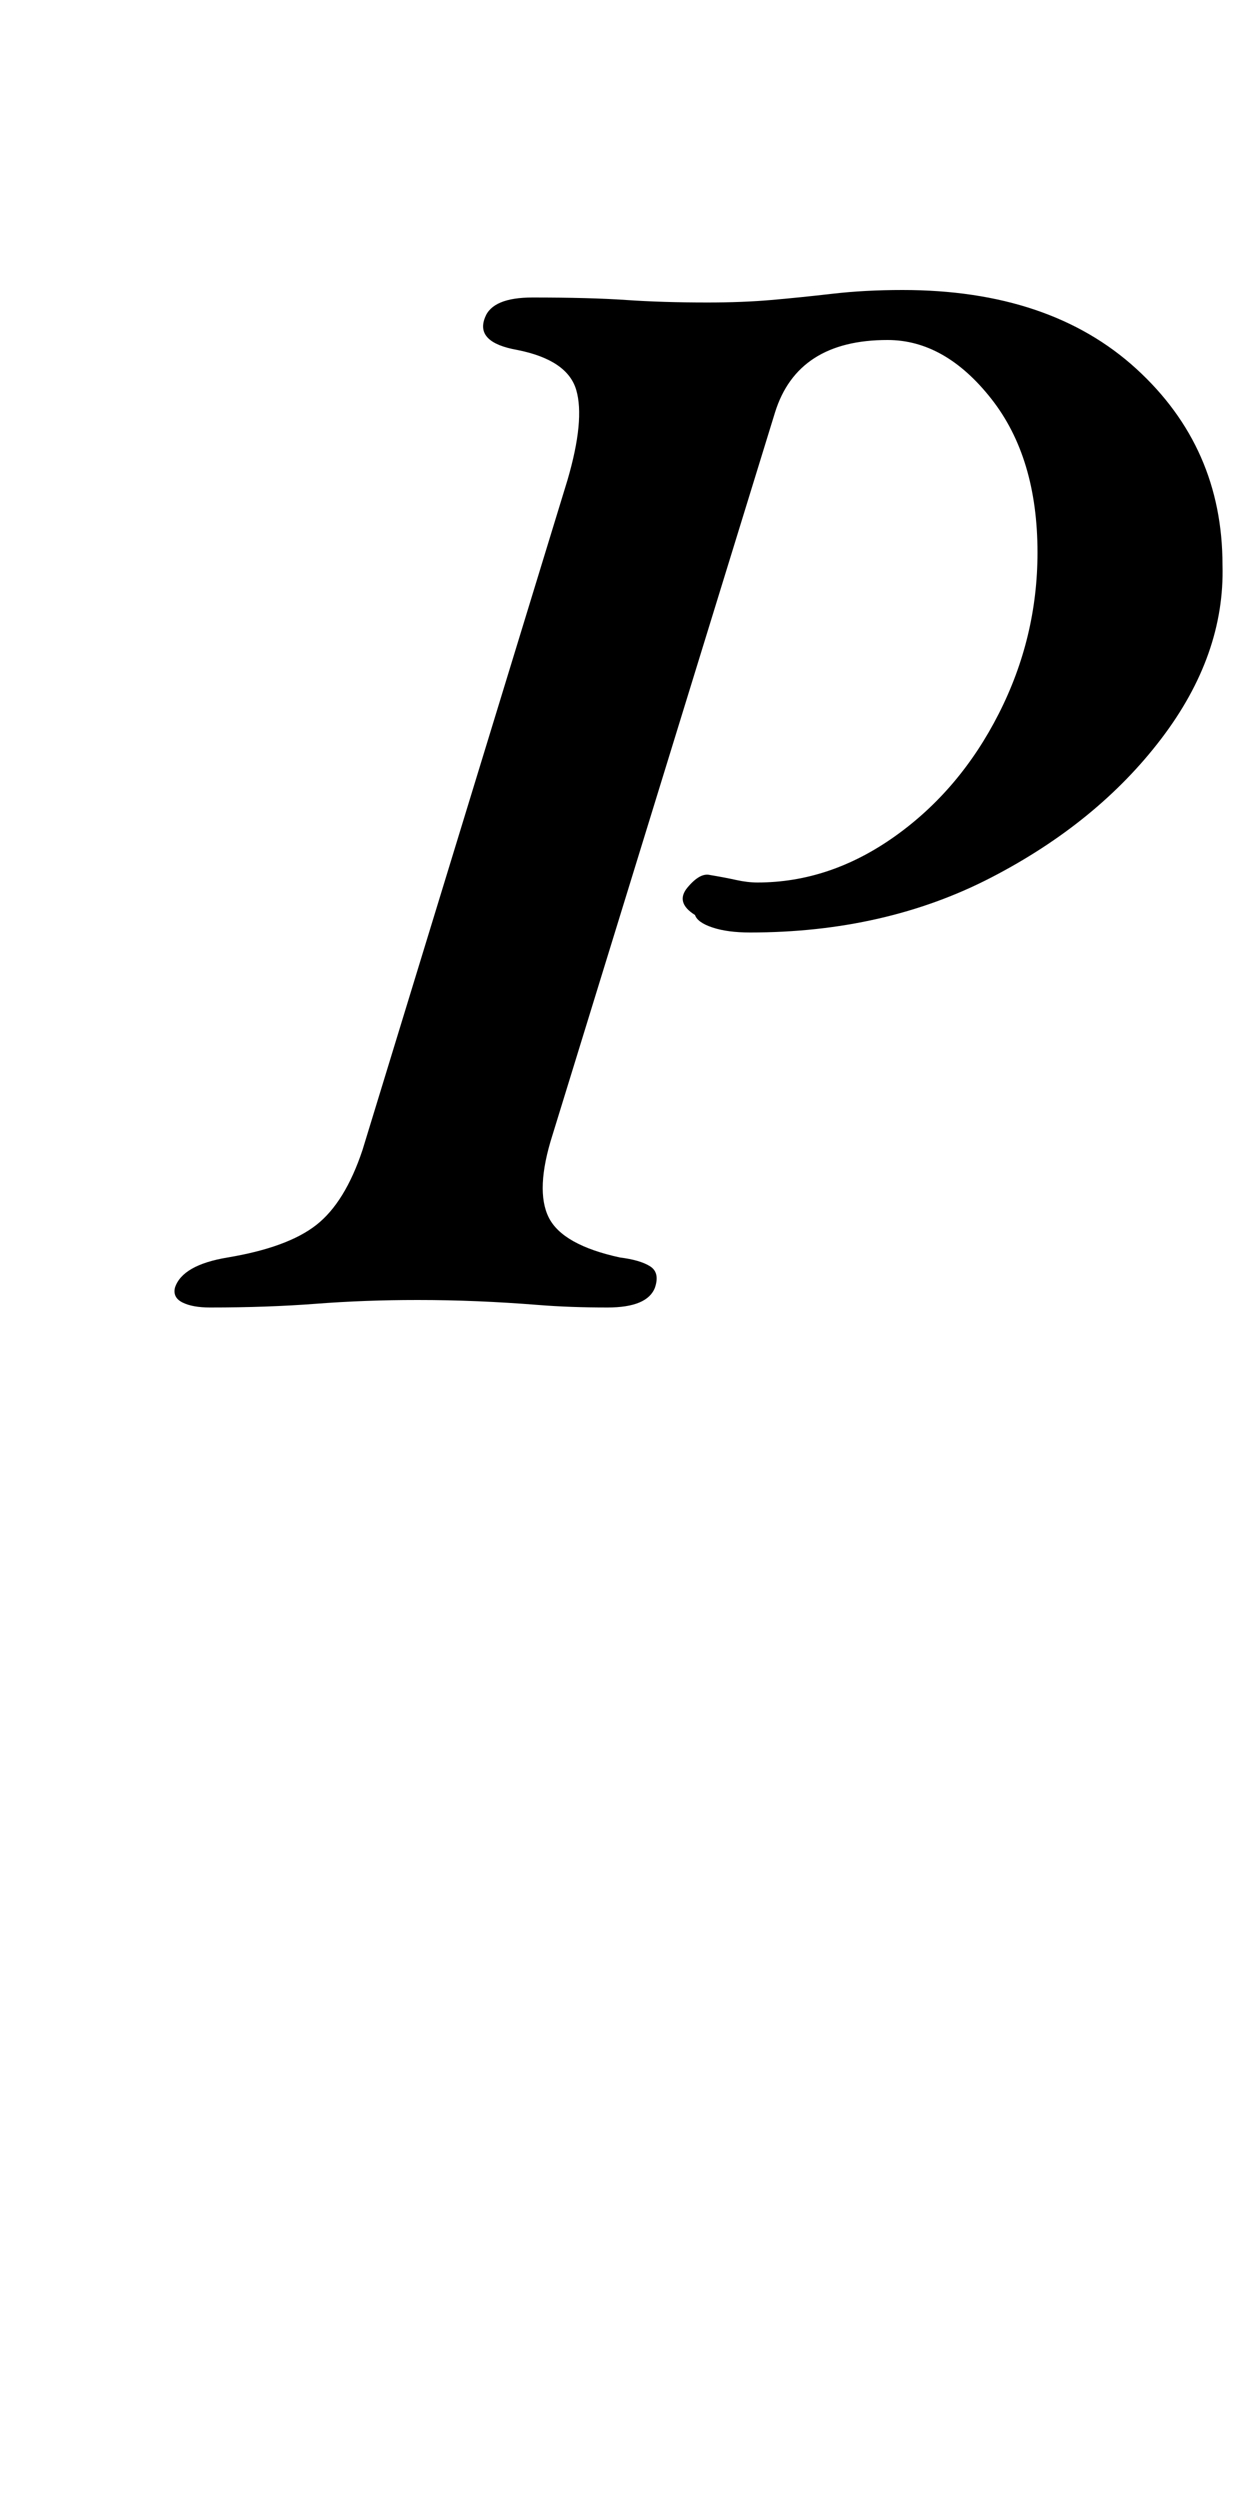 <?xml version="1.0" standalone="no"?>
<!DOCTYPE svg PUBLIC "-//W3C//DTD SVG 1.1//EN" "http://www.w3.org/Graphics/SVG/1.1/DTD/svg11.dtd" >
<svg xmlns="http://www.w3.org/2000/svg" xmlns:xlink="http://www.w3.org/1999/xlink" version="1.1" viewBox="-10 0 500 1000">
  <g transform="matrix(1 0 0 -1 0 800)">
   <path fill="currentColor"
d="M74 277q-7 0 -11 2t-3 6q3 9 21 12q24 4 35.5 13t18.5 30l82 268q7 24 3.5 36t-23.5 16q-17 3 -13 13q3 8 19 8q23 0 37.5 -1t32.5 -1q14 0 25.5 1t24.5 2.5t28 1.5q59 0 93.5 -31.5t34.5 -78.5q1 -36 -24.5 -69.5t-68 -55.5t-96.5 -22q-9 0 -15 2t-7 5q-8 5 -3 11t9 5
q6 -1 10.5 -2t8.5 -1q29 0 55 18.5t41.5 49t15.5 64.5q0 38 -18.5 61.5t-41.5 23.5q-36 0 -45 -29l-89 -289q-7 -22 -1.5 -33t28.5 -16q8 -1 12 -3.5t2 -8.5q-3 -8 -19 -8q-15 0 -27.5 1t-24.5 1.5t-24 0.5q-21 0 -40.5 -1.5t-42.5 -1.5z" />
  </g>

</svg>
